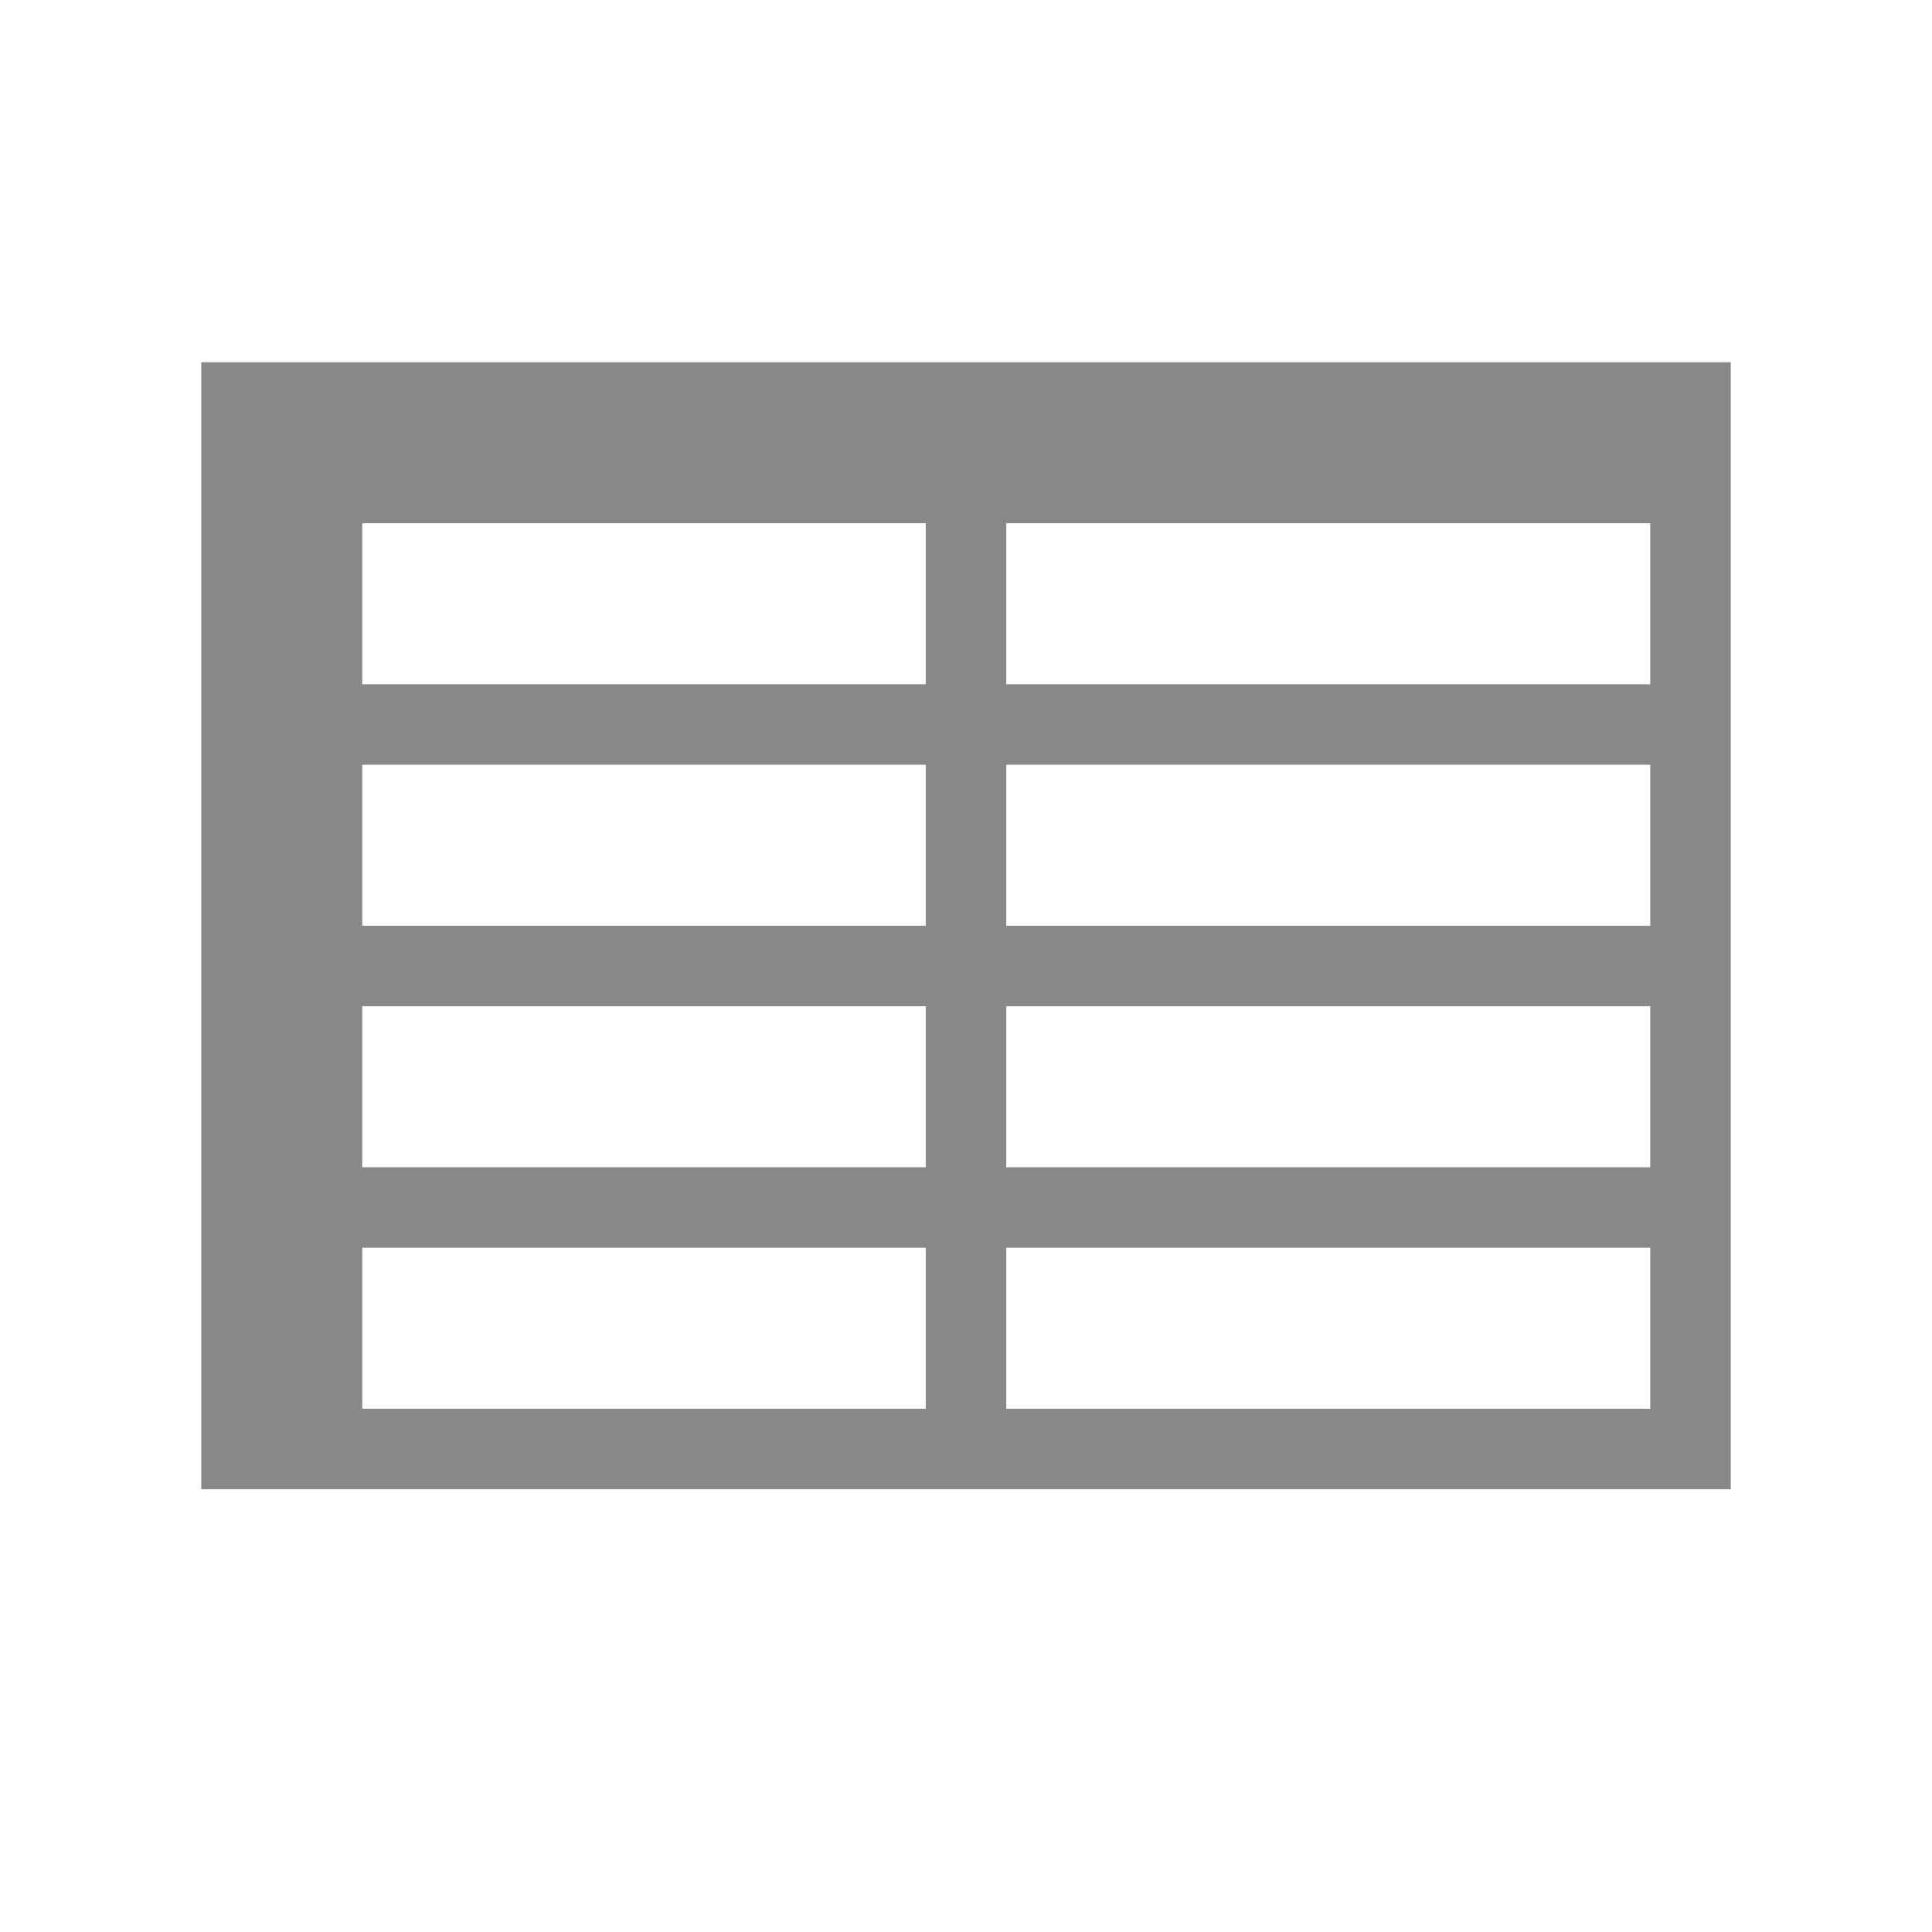 <svg xmlns="http://www.w3.org/2000/svg" fill="none" stroke="#888" style="width:24px;height:24px" viewBox="0 0 24 24"><path d="M3 5 H21 M3 6 H21 M3 9 H21 M3 12 H21 M3 15 H21 M3 18 H21 M3 4.5 V18.5 M4 4.5 V18.5 M12 4.5 V18.5 M21 4.5 V18.5"/></svg>